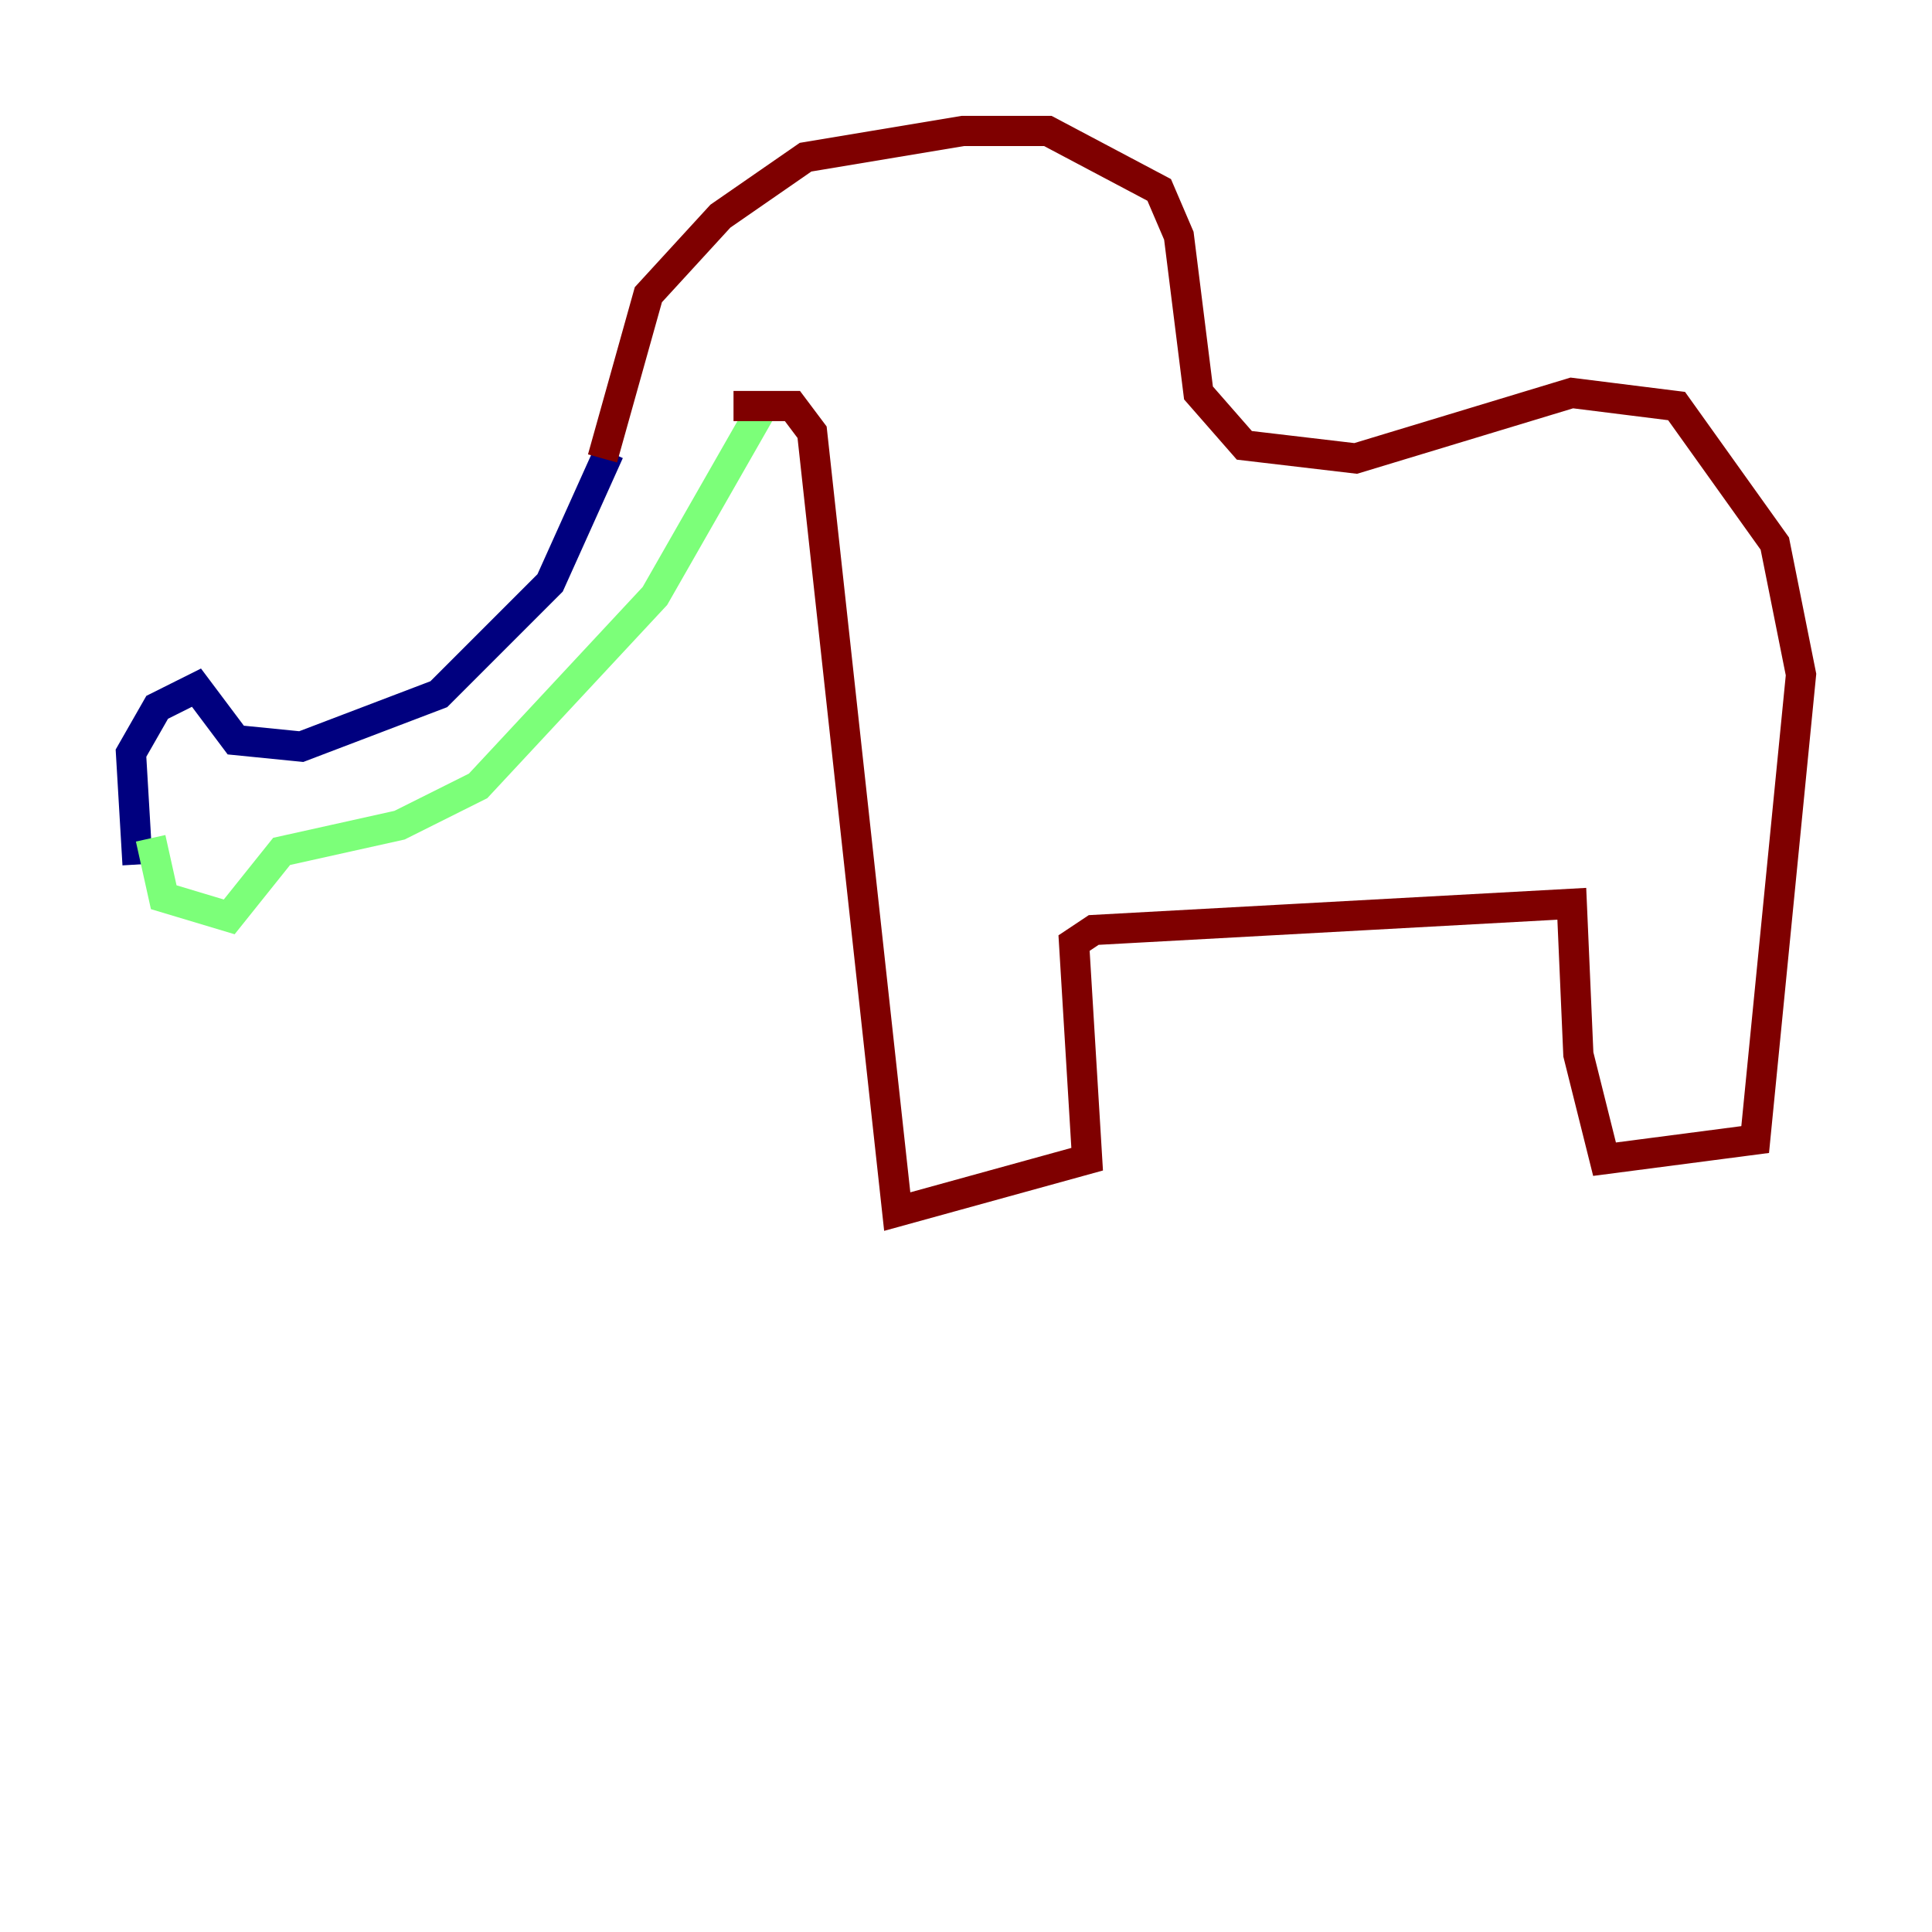 <?xml version="1.0" encoding="utf-8" ?>
<svg baseProfile="tiny" height="128" version="1.2" viewBox="0,0,128,128" width="128" xmlns="http://www.w3.org/2000/svg" xmlns:ev="http://www.w3.org/2001/xml-events" xmlns:xlink="http://www.w3.org/1999/xlink"><defs /><polyline fill="none" points="9.112,57.275 8.678,49.898 10.414,46.861 13.017,45.559 15.62,49.031 19.959,49.464 29.071,45.993 36.447,38.617 40.352,29.939" stroke="#00007f" stroke-width="2" /><polyline fill="none" points="9.98,55.539 10.848,59.444 15.186,60.746 18.658,56.407 26.468,54.671 31.675,52.068 43.39,39.485 50.332,27.336" stroke="#7cff79" stroke-width="2" /><polyline fill="none" points="39.919,30.373 42.956,19.525 47.729,14.319 53.37,10.414 63.783,8.678 69.424,8.678 76.8,12.583 78.102,15.62 79.403,26.034 82.441,29.505 89.817,30.373 104.136,26.034 111.078,26.902 117.586,36.014 119.322,44.691 116.285,75.498 106.305,76.8 104.57,69.858 104.136,59.878 72.461,61.614 71.159,62.481 72.027,76.8 59.444,80.271 53.803,28.637 52.502,26.902 48.597,26.902" stroke="#7f0000" stroke-width="2" /></svg>